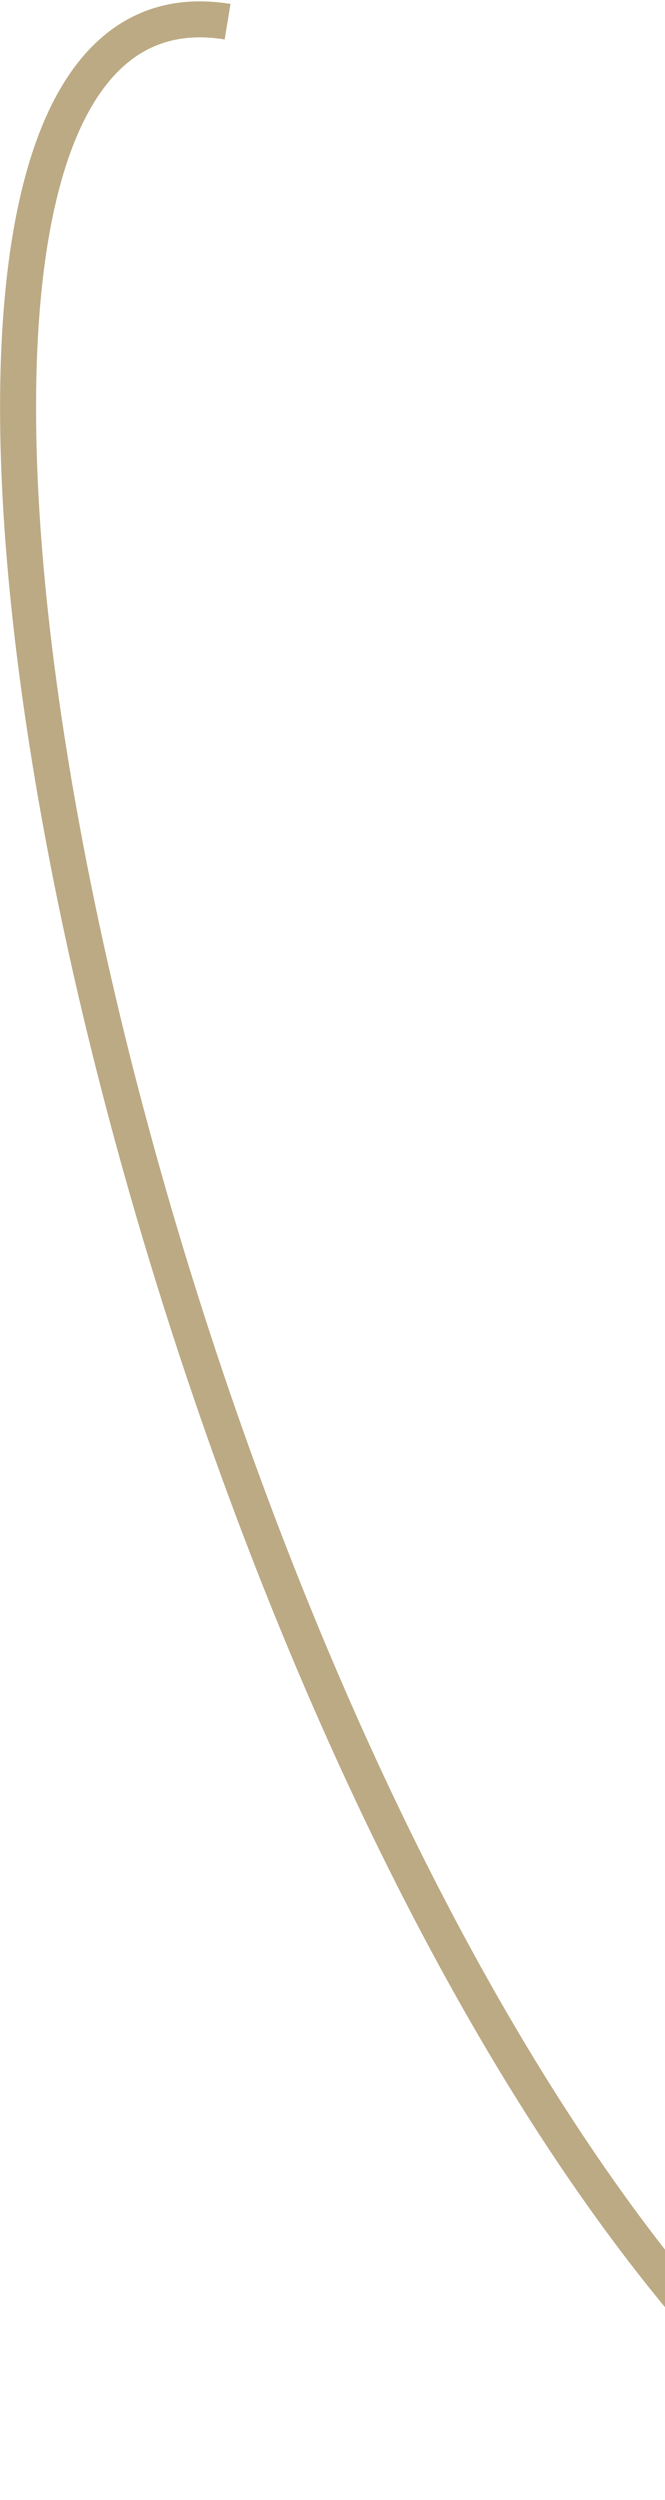 <svg width="388" height="1458" viewBox="0 0 388 1458" fill="none" xmlns="http://www.w3.org/2000/svg">
<path d="M509 1449C104.266 1147.57 -155.15 -34.508 132.788 12.662" stroke="#BCAA85" stroke-width="21"/>
</svg>
